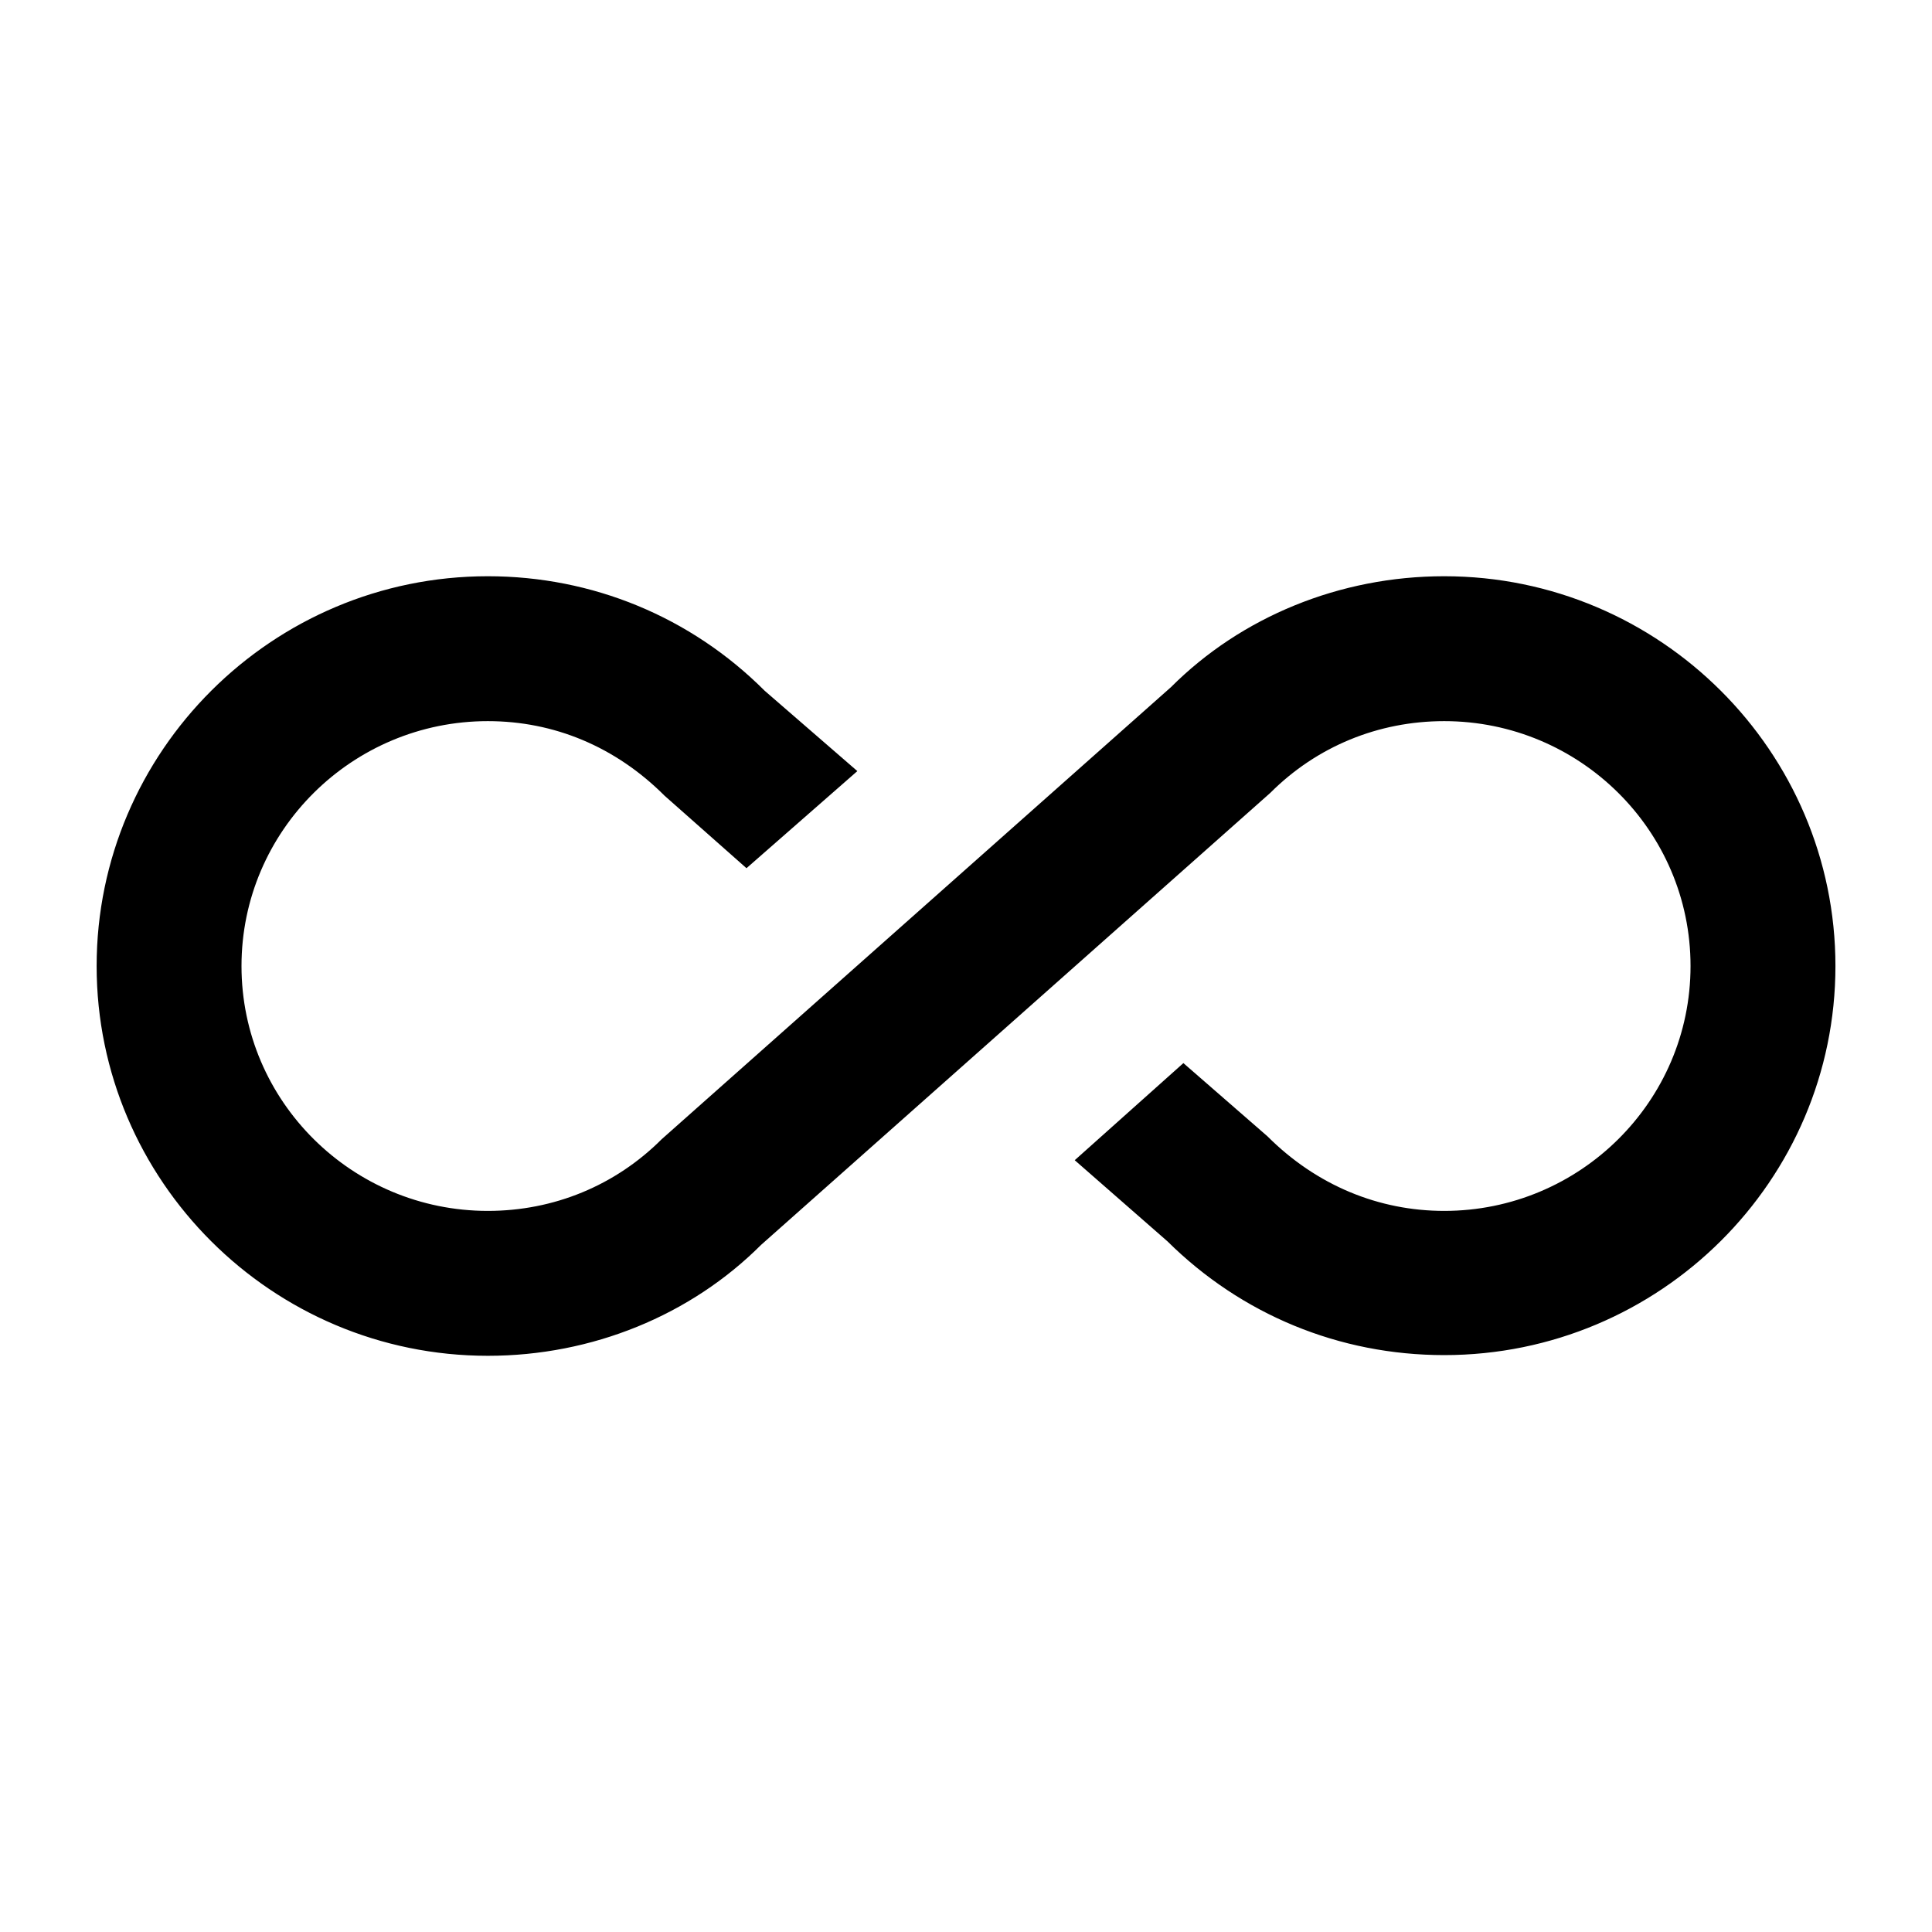 <svg xmlns="http://www.w3.org/2000/svg" width="500" height="500" viewBox="0 0 500 500">
    <path d="M373.75 149.13c-27 0-52.5 10.5-70.69 28.69l-131.81 117c-12 12-27.94 18.56-45 18.56-35.06 0-63.75-28.31-63.75-63.37s28.69-63.38 63.75-63.38c17.06 0 33 6.56 45.75 19.31l21.19 18.75 28.69-25.13-24-20.81c-19.13-19.13-44.62-29.62-71.62-29.62-55.87 0-101.25 45.37-101.25 100.88s45.38 100.87 101.25 100.87c27 0 52.5-10.5 70.69-28.69l131.81-117c12-12 27.94-18.56 45-18.56 35.06 0 63.75 28.31 63.75 63.38s-28.69 63.37-63.75 63.37c-16.88 0-33-6.56-45.75-19.31l-21.75-18.94-28.12 25.13 24 21c19.13 18.94 44.44 29.44 71.62 29.44 55.87 0 101.25-45.19 101.25-100.69s-45.38-100.88-101.25-100.88Z"/>
</svg>
